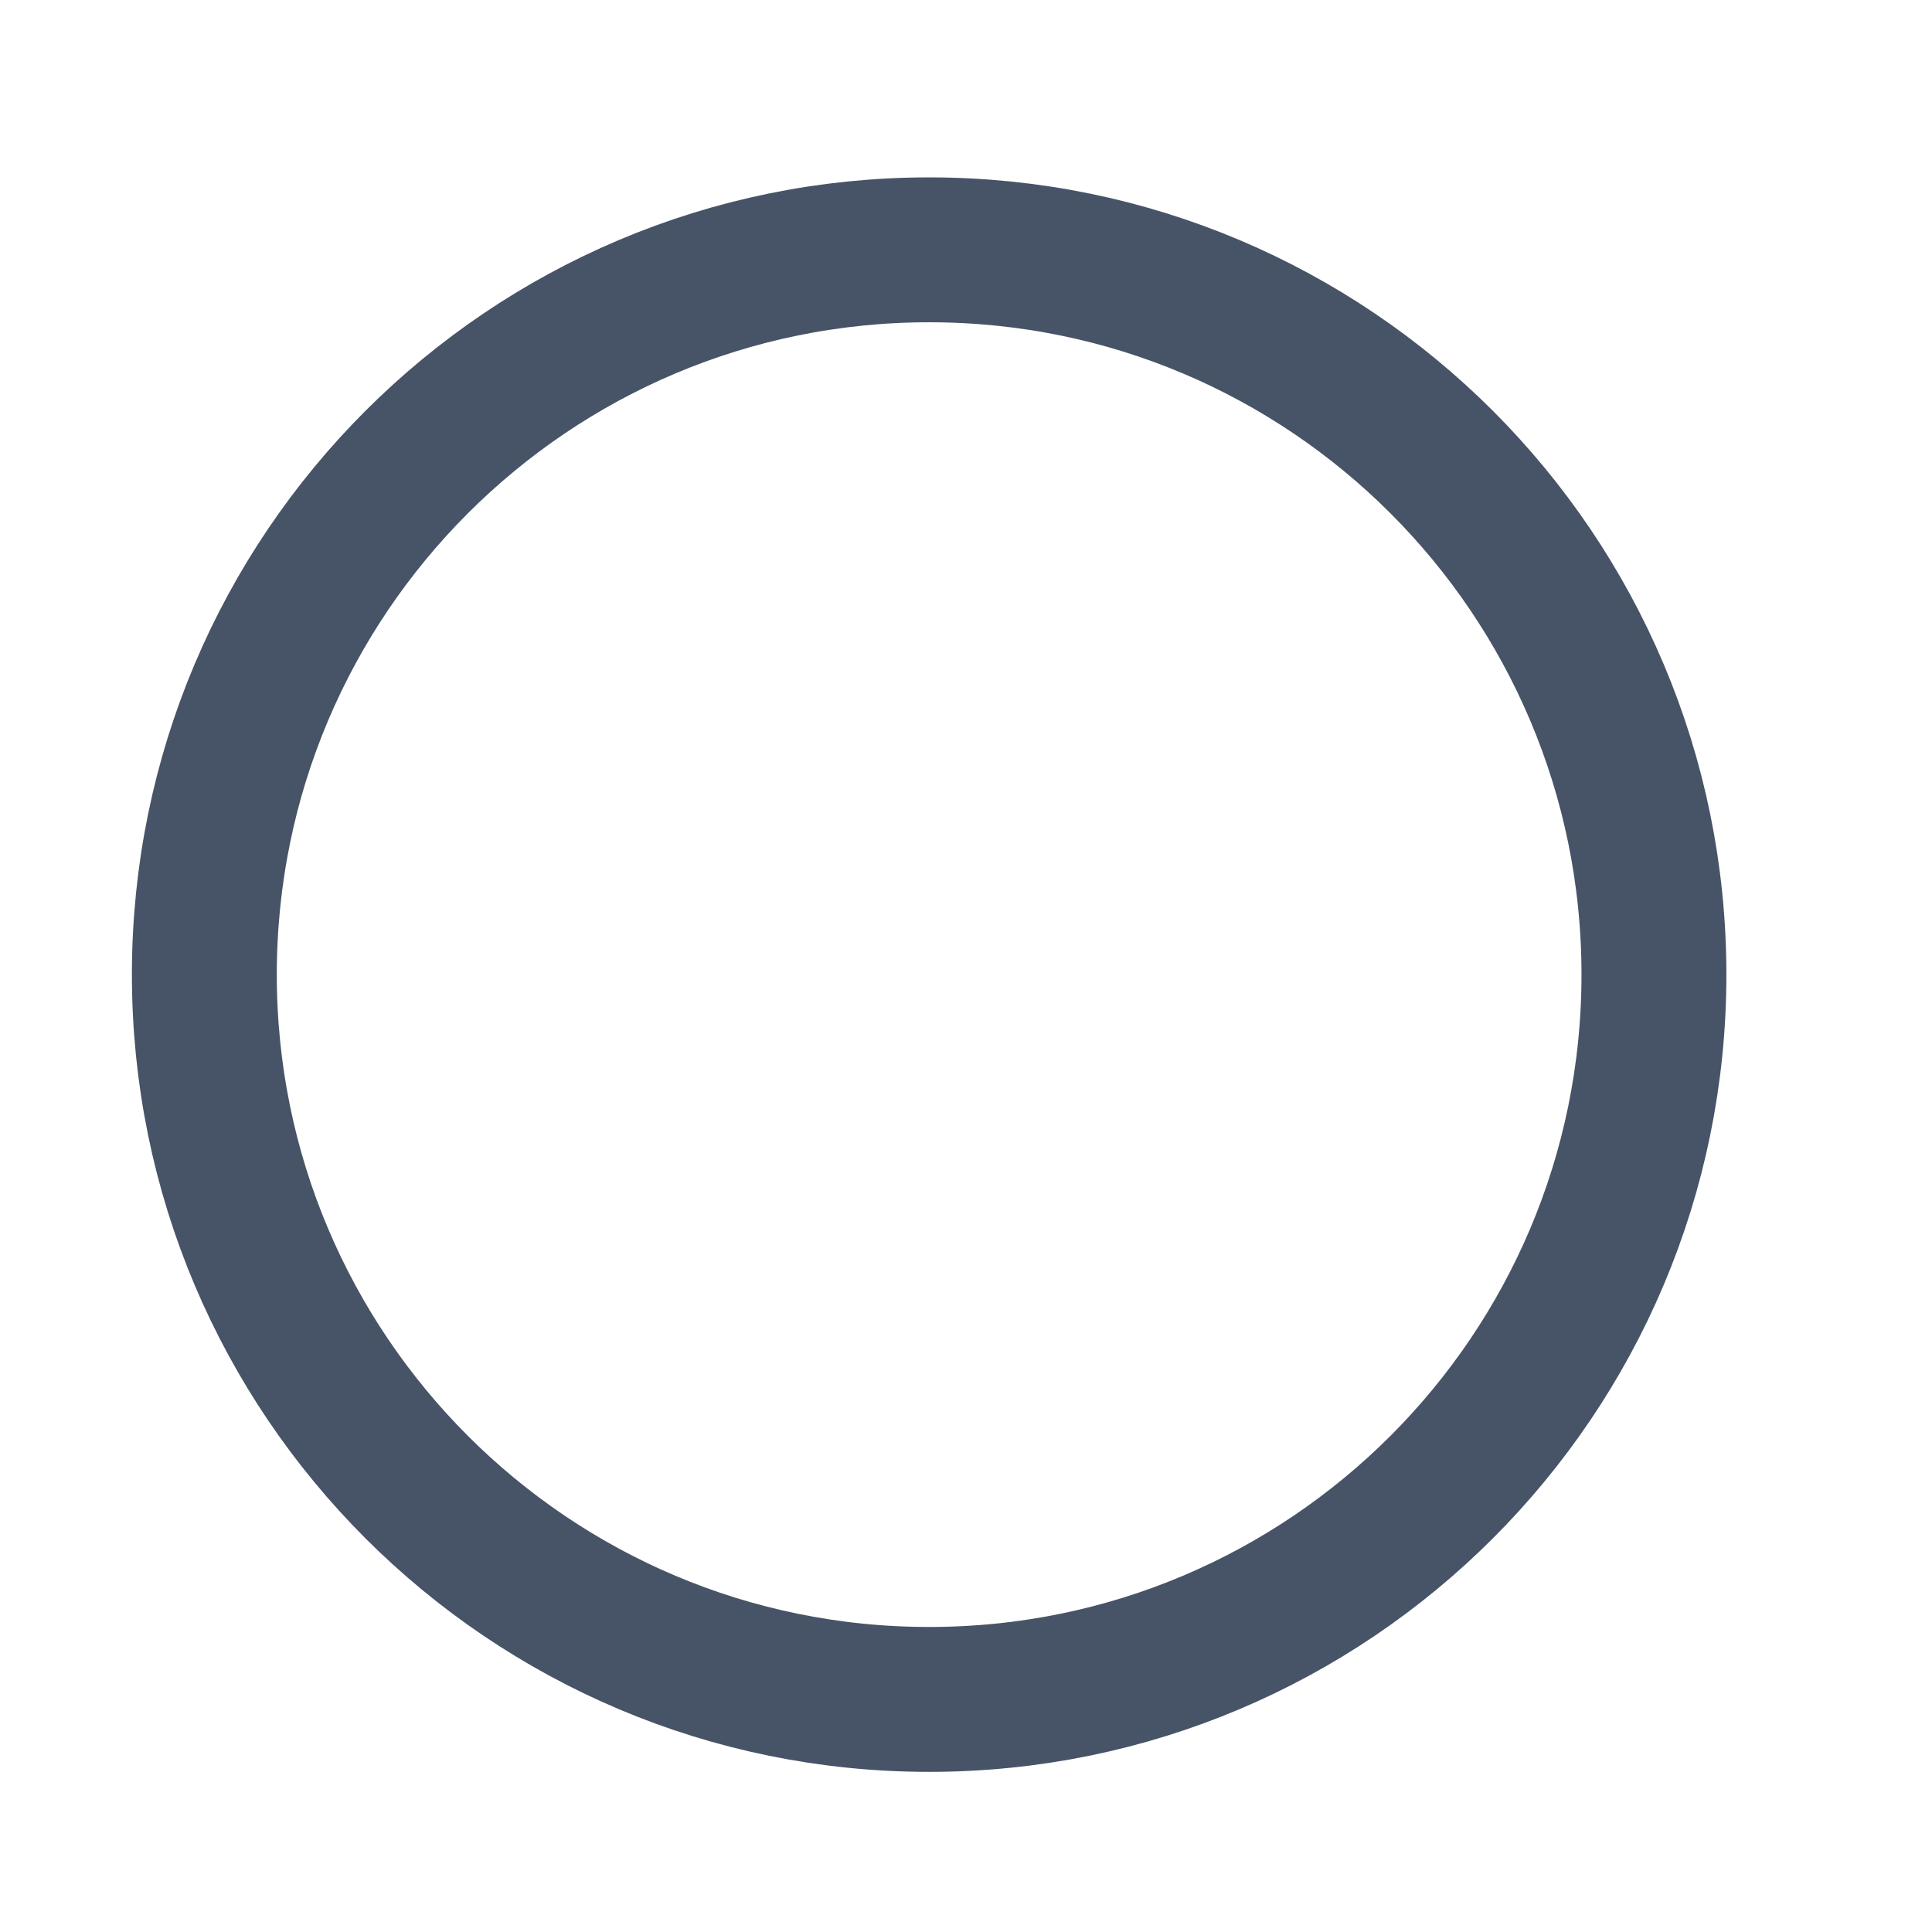 <svg width="13" height="13" viewBox="0 0 13 13" fill="none" xmlns="http://www.w3.org/2000/svg">
<g clip-path="url(#clip0_12833_60098)">
<path d="M6.252 11.435C8.946 11.435 11.129 9.251 11.129 6.558C11.129 3.864 8.946 1.681 6.252 1.681C3.559 1.681 1.375 3.864 1.375 6.558C1.375 9.251 3.559 11.435 6.252 11.435Z" stroke="#475467" stroke-width="0.975" stroke-linecap="round" stroke-linejoin="round"/>
</g>
<defs>
<clipPath id="clip0_12833_60098">
<rect width="11.705" height="11.705" fill="white" transform="translate(0.398 0.705)"/>
</clipPath>
</defs>
</svg>
